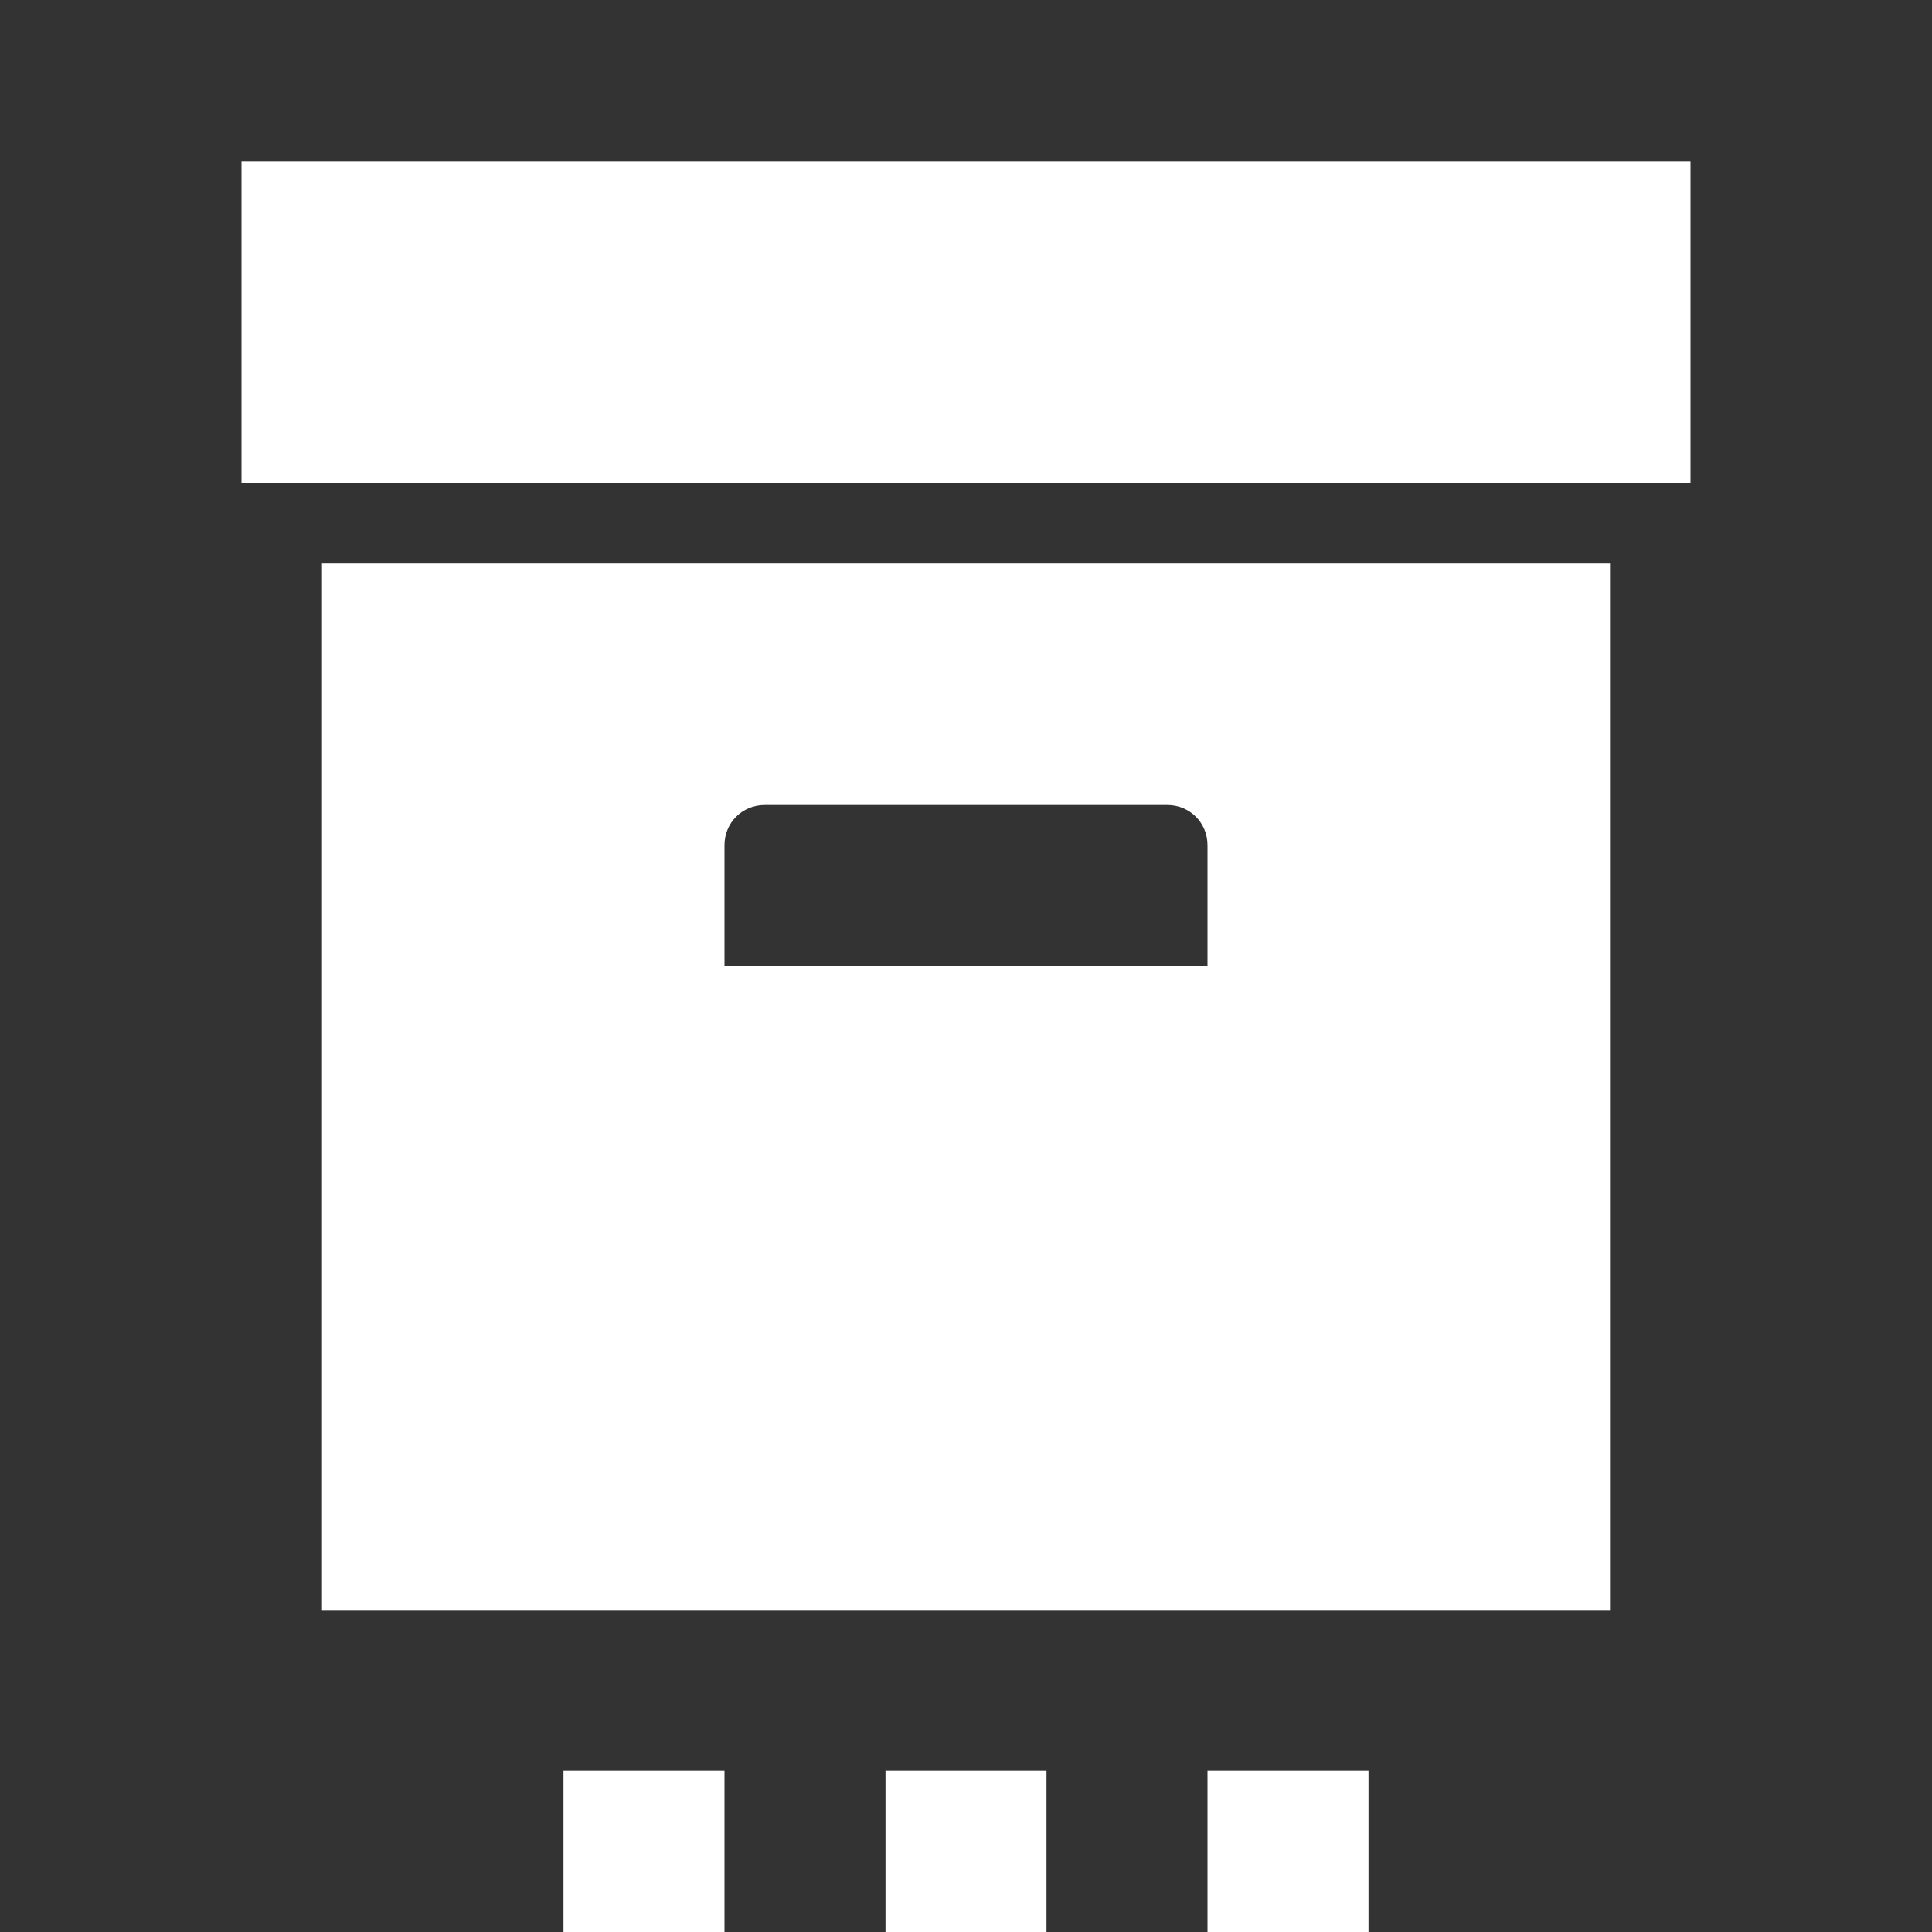 <svg xmlns="http://www.w3.org/2000/svg" fill="white" id="mdi-archive-settings" viewBox="0 0 24 24"><rect x="0" y="0" width="24" height="24" fill="#333333" stroke="none"/><path d="M21 2V6H3V2H21M4 7H20V20H4V7M9 12H15V10.5C15 10.22 14.78 10 14.5 10H9.5C9.22 10 9 10.22 9 10.5V12M7 24H9V22H7V24M11 24H13V22H11V24M15 24H17V22H15V24Z" /></svg>
